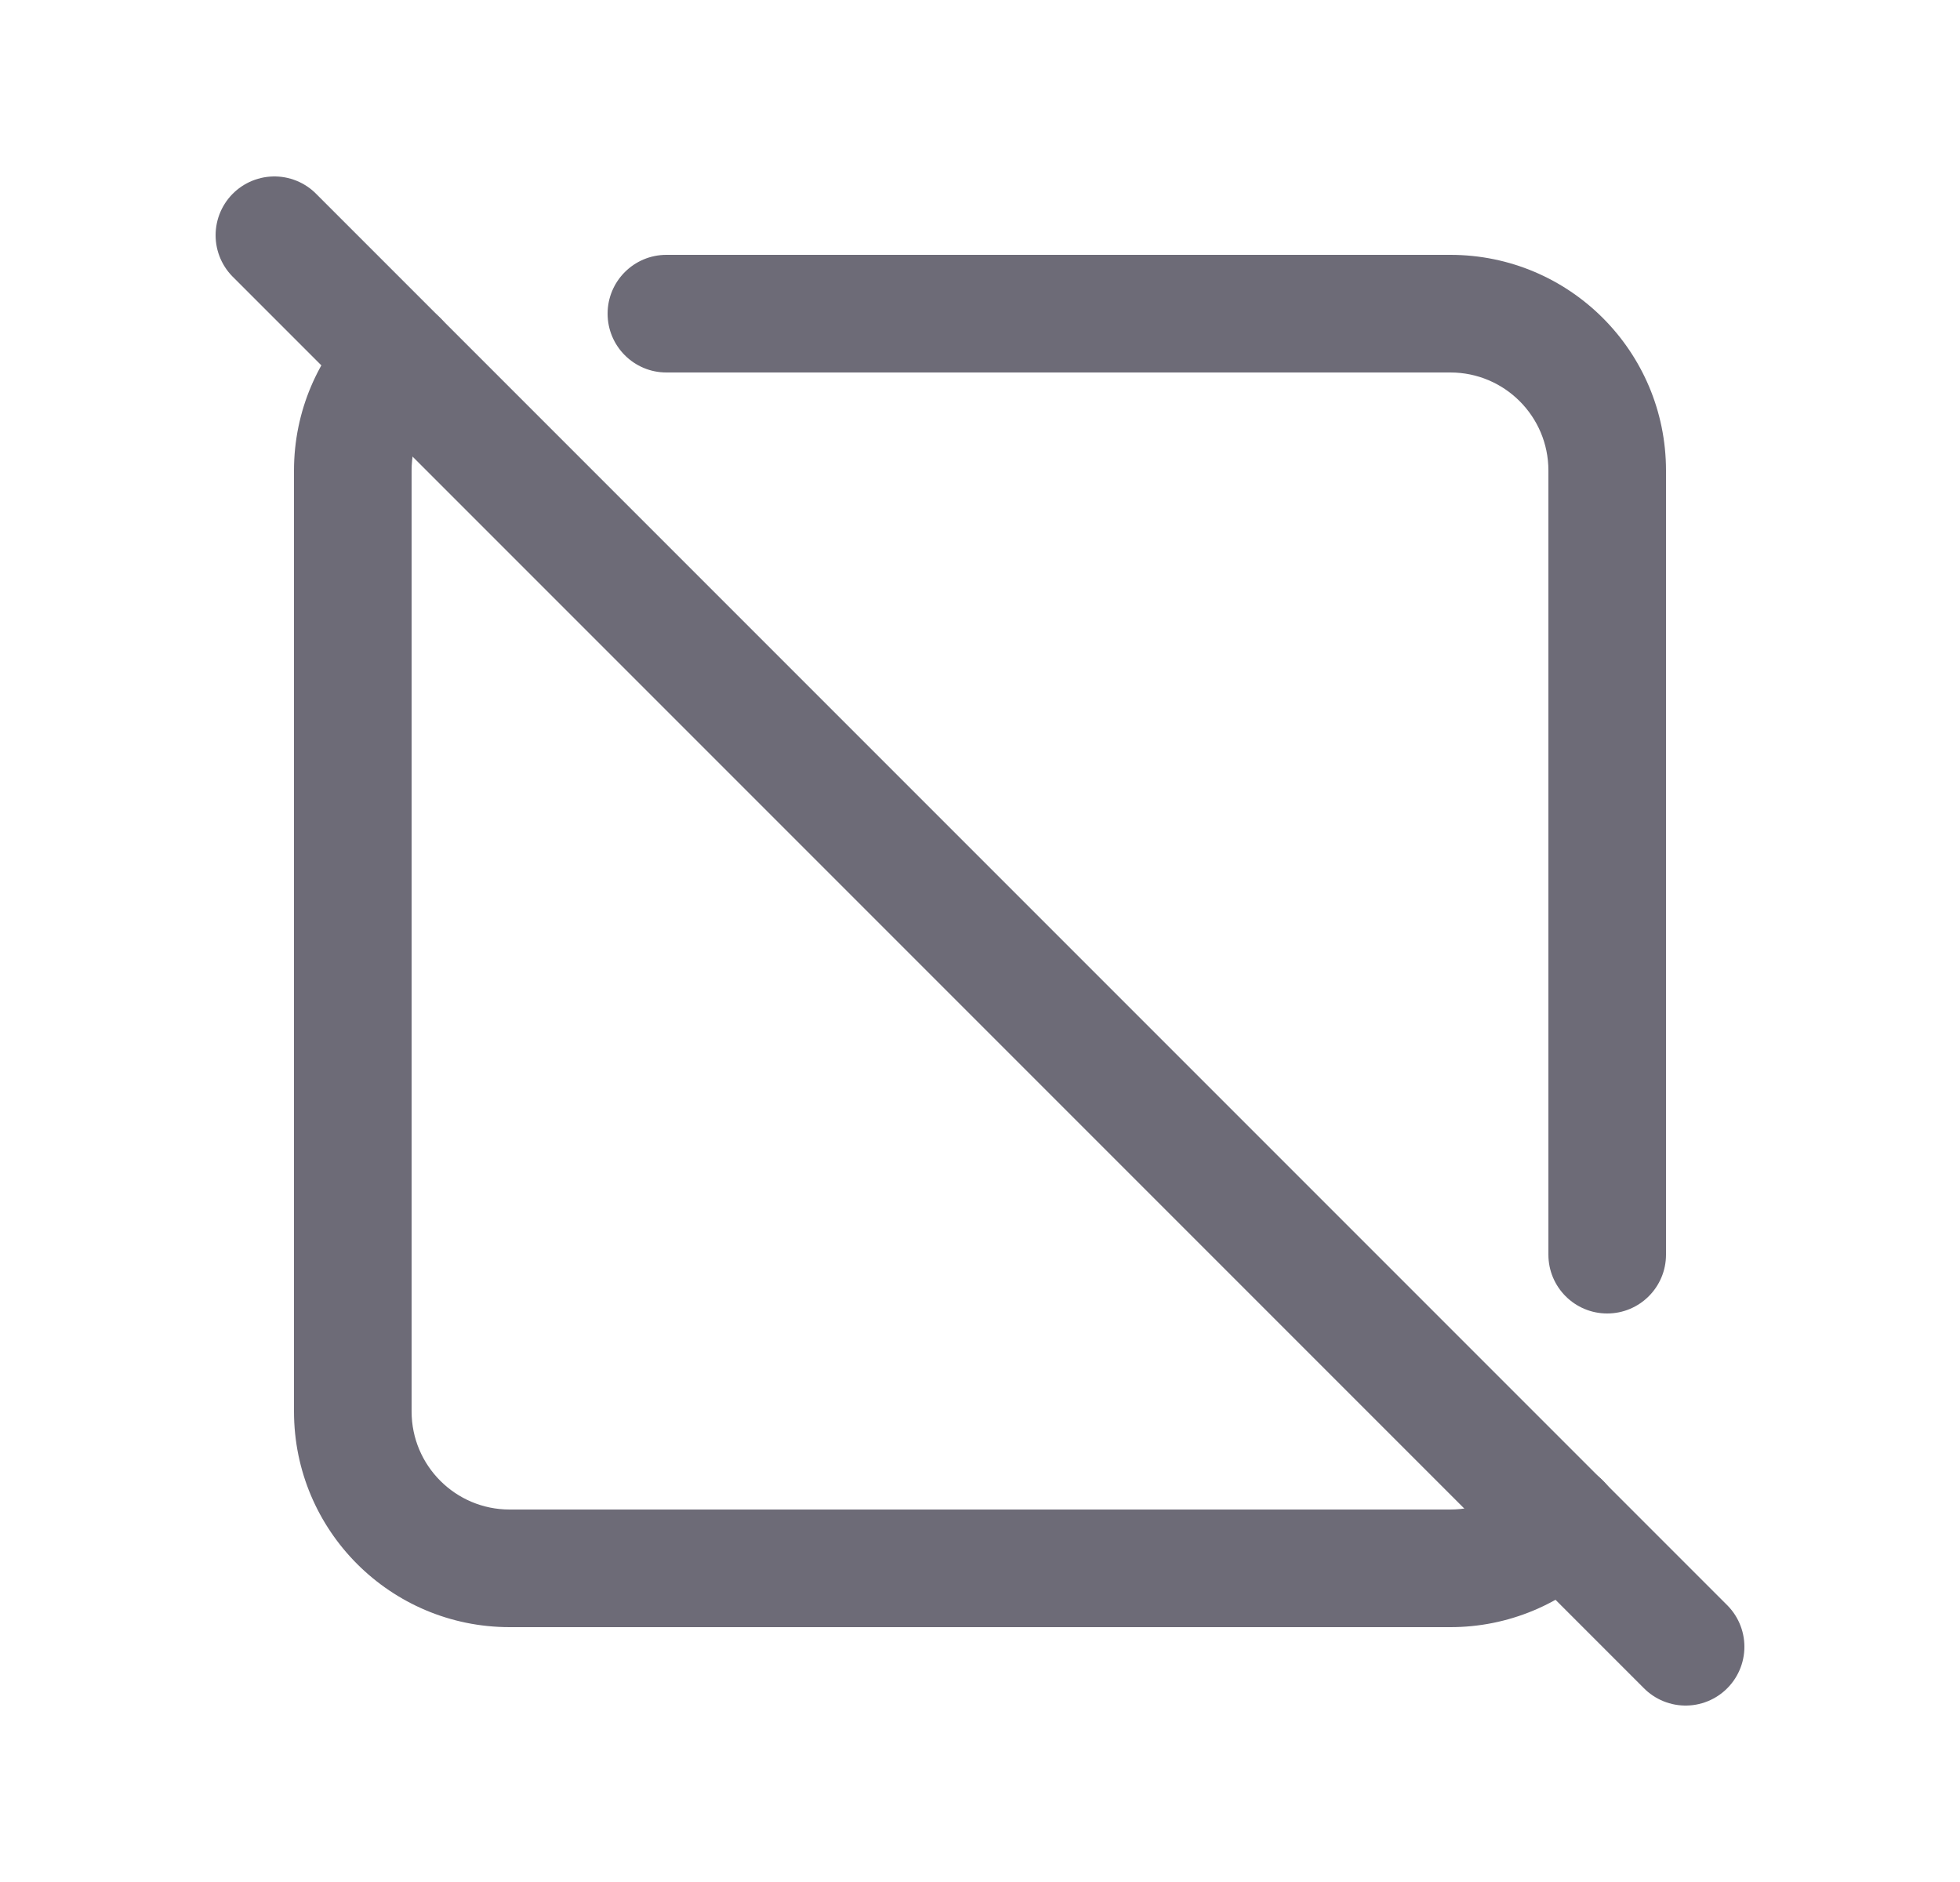 <svg width="25" height="24" viewBox="0 0 25 24" fill="none" xmlns="http://www.w3.org/2000/svg">
<path d="M8.5 3.25C8.086 3.25 7.75 3.586 7.75 4C7.75 4.414 8.086 4.75 8.5 4.75V3.25ZM19.75 16C19.75 16.414 20.086 16.75 20.5 16.75C20.914 16.75 21.25 16.414 21.25 16H19.75ZM20.448 19.941C20.74 19.647 20.739 19.172 20.445 18.88C20.151 18.588 19.676 18.589 19.384 18.883L20.448 19.941ZM18.5 20L18.501 19.25H18.5V20ZM5.616 5.116C5.909 4.823 5.909 4.348 5.616 4.056C5.323 3.763 4.849 3.763 4.556 4.056L5.616 5.116ZM8.5 4.75H18.5V3.25H8.5V4.75ZM18.5 4.75C19.19 4.75 19.75 5.31 19.75 6H21.25C21.25 4.481 20.019 3.25 18.5 3.25V4.75ZM19.75 6V16H21.25V6H19.75ZM19.384 18.883C19.15 19.118 18.832 19.25 18.501 19.25L18.499 20.75C19.231 20.751 19.932 20.459 20.448 19.941L19.384 18.883ZM18.5 19.25H6.5V20.75H18.5V19.25ZM6.5 19.25C5.81 19.25 5.25 18.69 5.25 18H3.75C3.75 19.519 4.981 20.75 6.5 20.75V19.25ZM5.25 18V6H3.75V18H5.25ZM5.25 6C5.25 5.655 5.389 5.344 5.616 5.116L4.556 4.056C4.059 4.552 3.75 5.241 3.75 6H5.25Z" fill="#6D6B77"/>
<path d="M3.5 3L21.5 21" stroke="#6D6B77" stroke-width="1.5" stroke-linecap="round" stroke-linejoin="round"/>
</svg>
